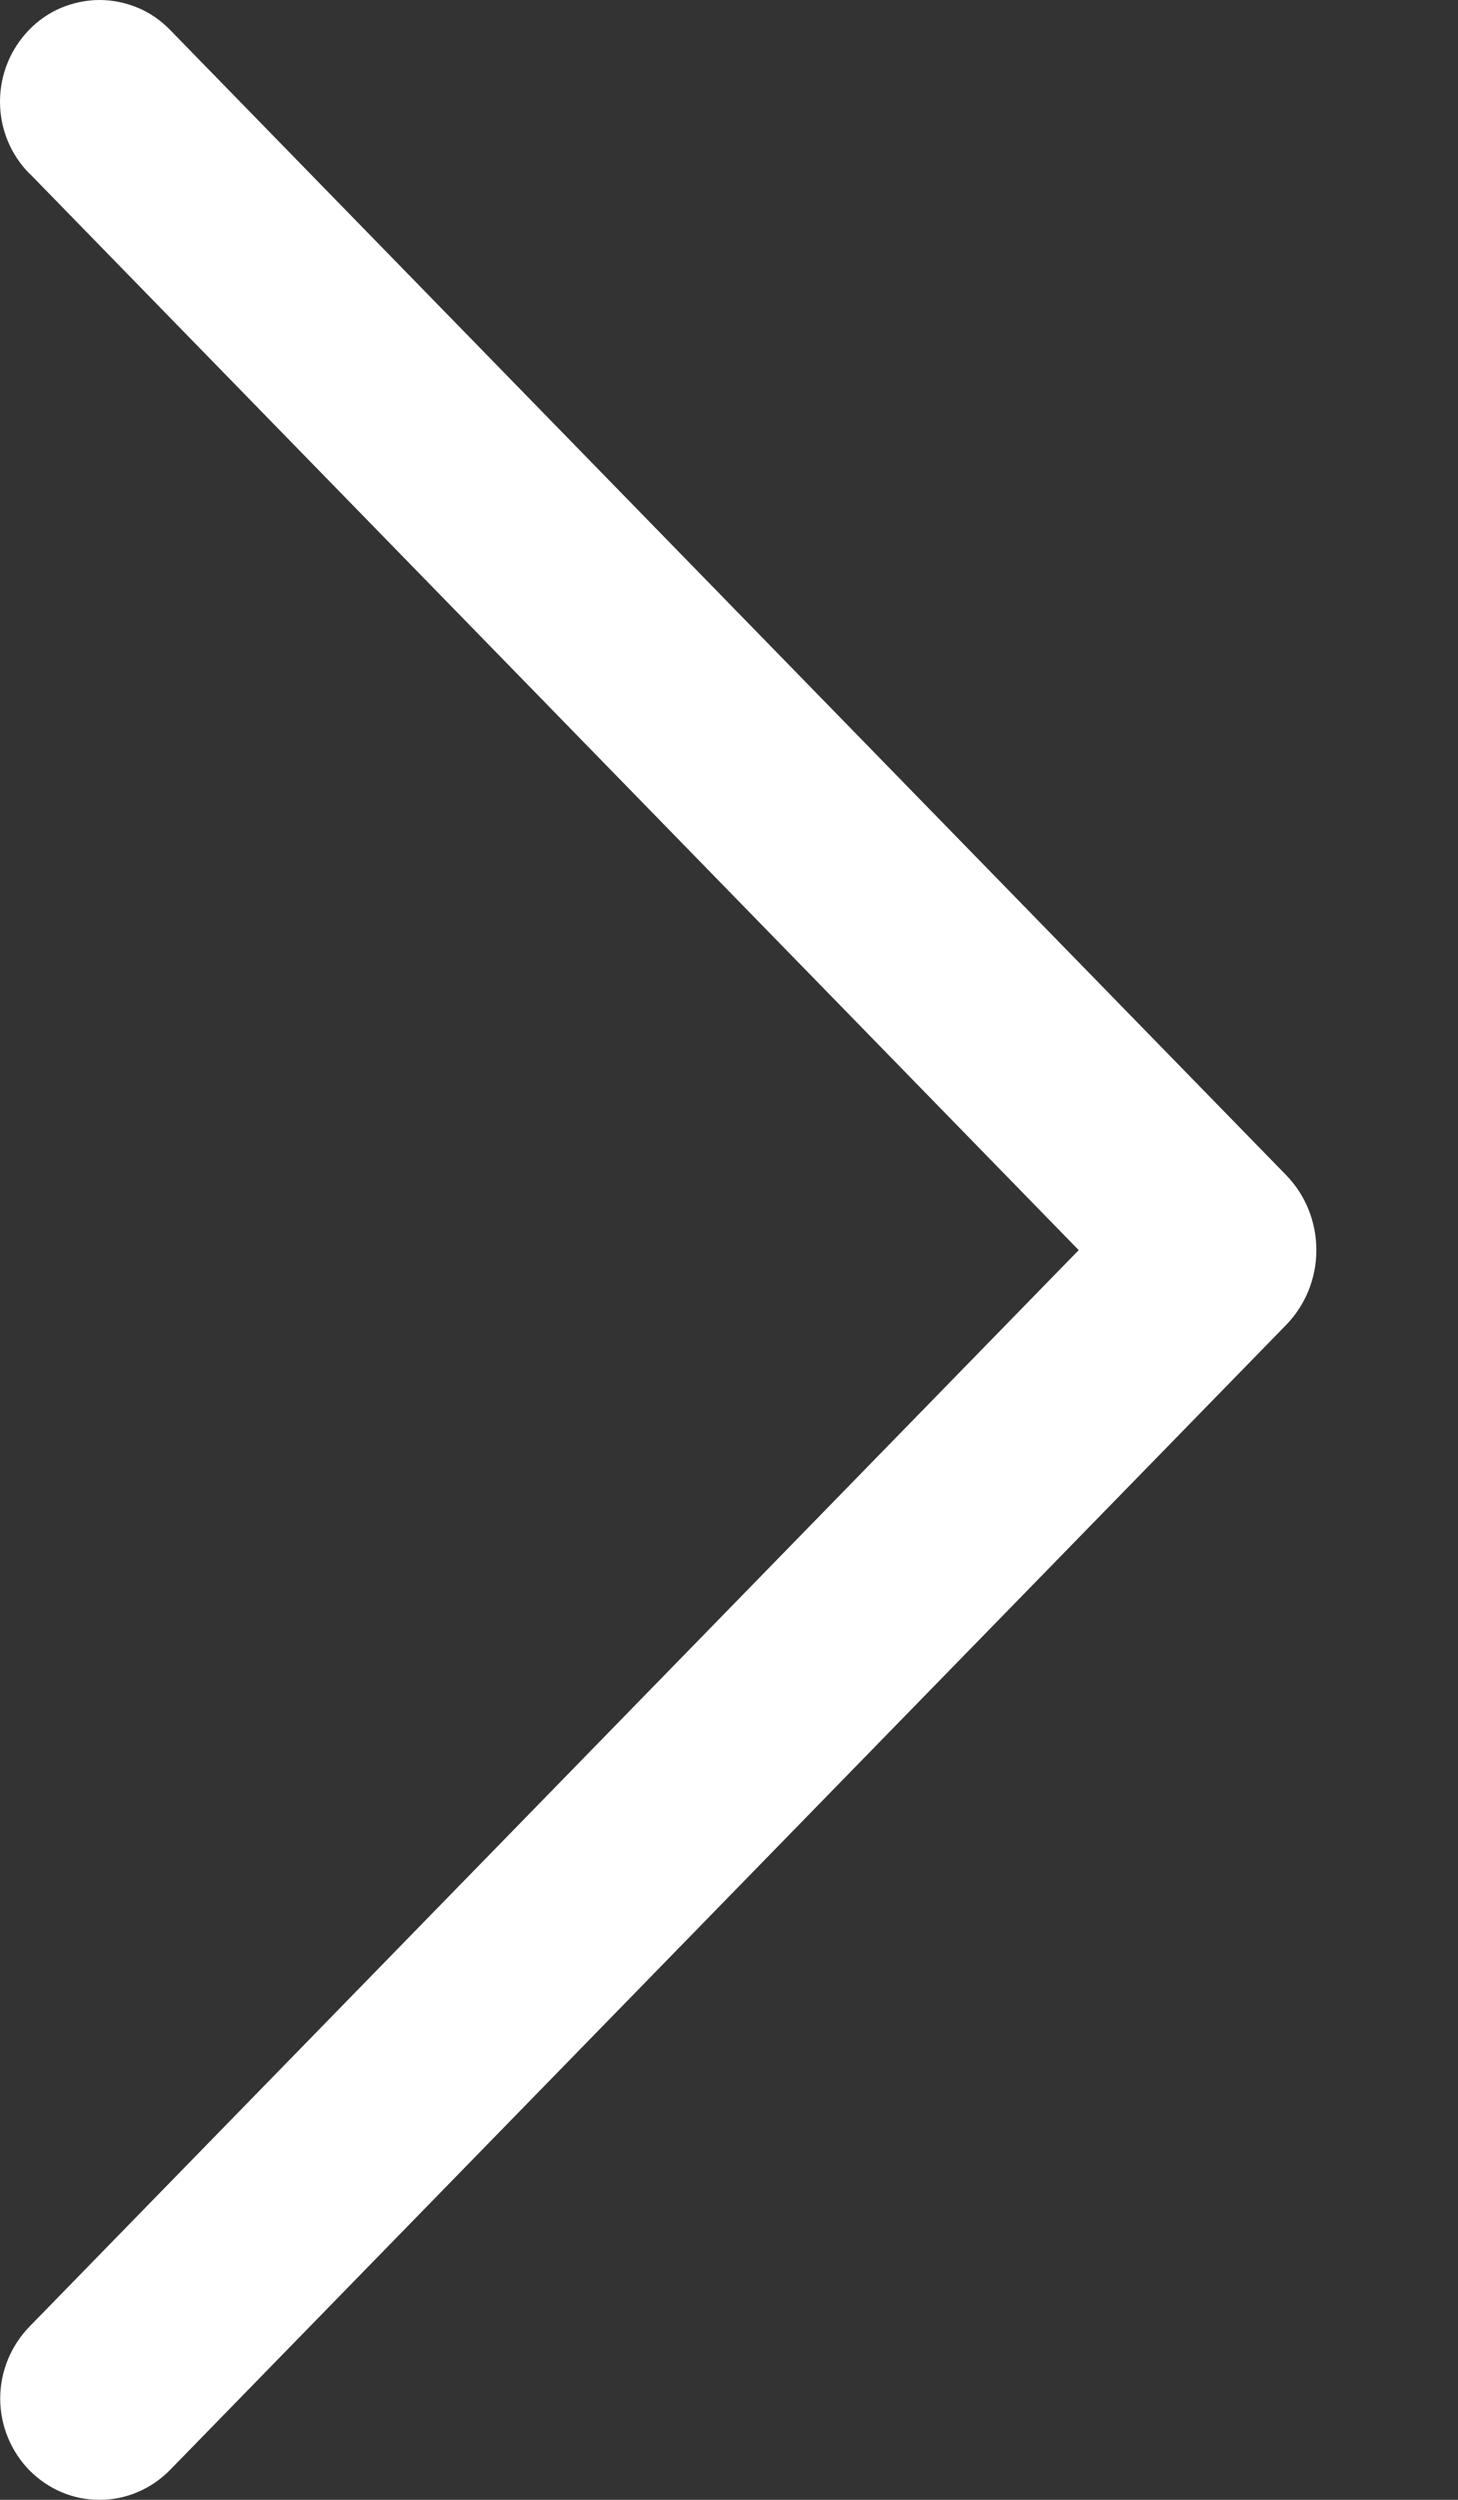 <?xml version="1.0" encoding="UTF-8"?>
<svg xmlns="http://www.w3.org/2000/svg" width="7" height="12" viewBox="0 0 7 12" fill="none">
  <rect x="0" y="0" width="7" height="12" fill="#333333" stroke="none"/>
  <path d="M0.142 0.833L5.179 6.001L0.142 11.168C0.052 11.261 0.001 11.384 0.001 11.514C0.001 11.643 0.052 11.767 0.142 11.859C0.186 11.903 0.238 11.939 0.295 11.963C0.353 11.988 0.415 12 0.478 12C0.54 12 0.602 11.988 0.66 11.963C0.718 11.939 0.77 11.903 0.814 11.859L6.174 6.361C6.268 6.265 6.32 6.135 6.32 6.001C6.32 5.866 6.268 5.736 6.174 5.64L0.815 0.142C0.771 0.097 0.719 0.061 0.661 0.037C0.603 0.013 0.541 3.80739e-07 0.478 3.7999e-07C0.415 3.79241e-07 0.353 0.013 0.295 0.037C0.237 0.061 0.185 0.097 0.141 0.142C0.05 0.235 1.38823e-07 0.359 1.37284e-07 0.488C1.35745e-07 0.617 0.05 0.741 0.141 0.833L0.142 0.833Z" fill="white"></path>
</svg>
